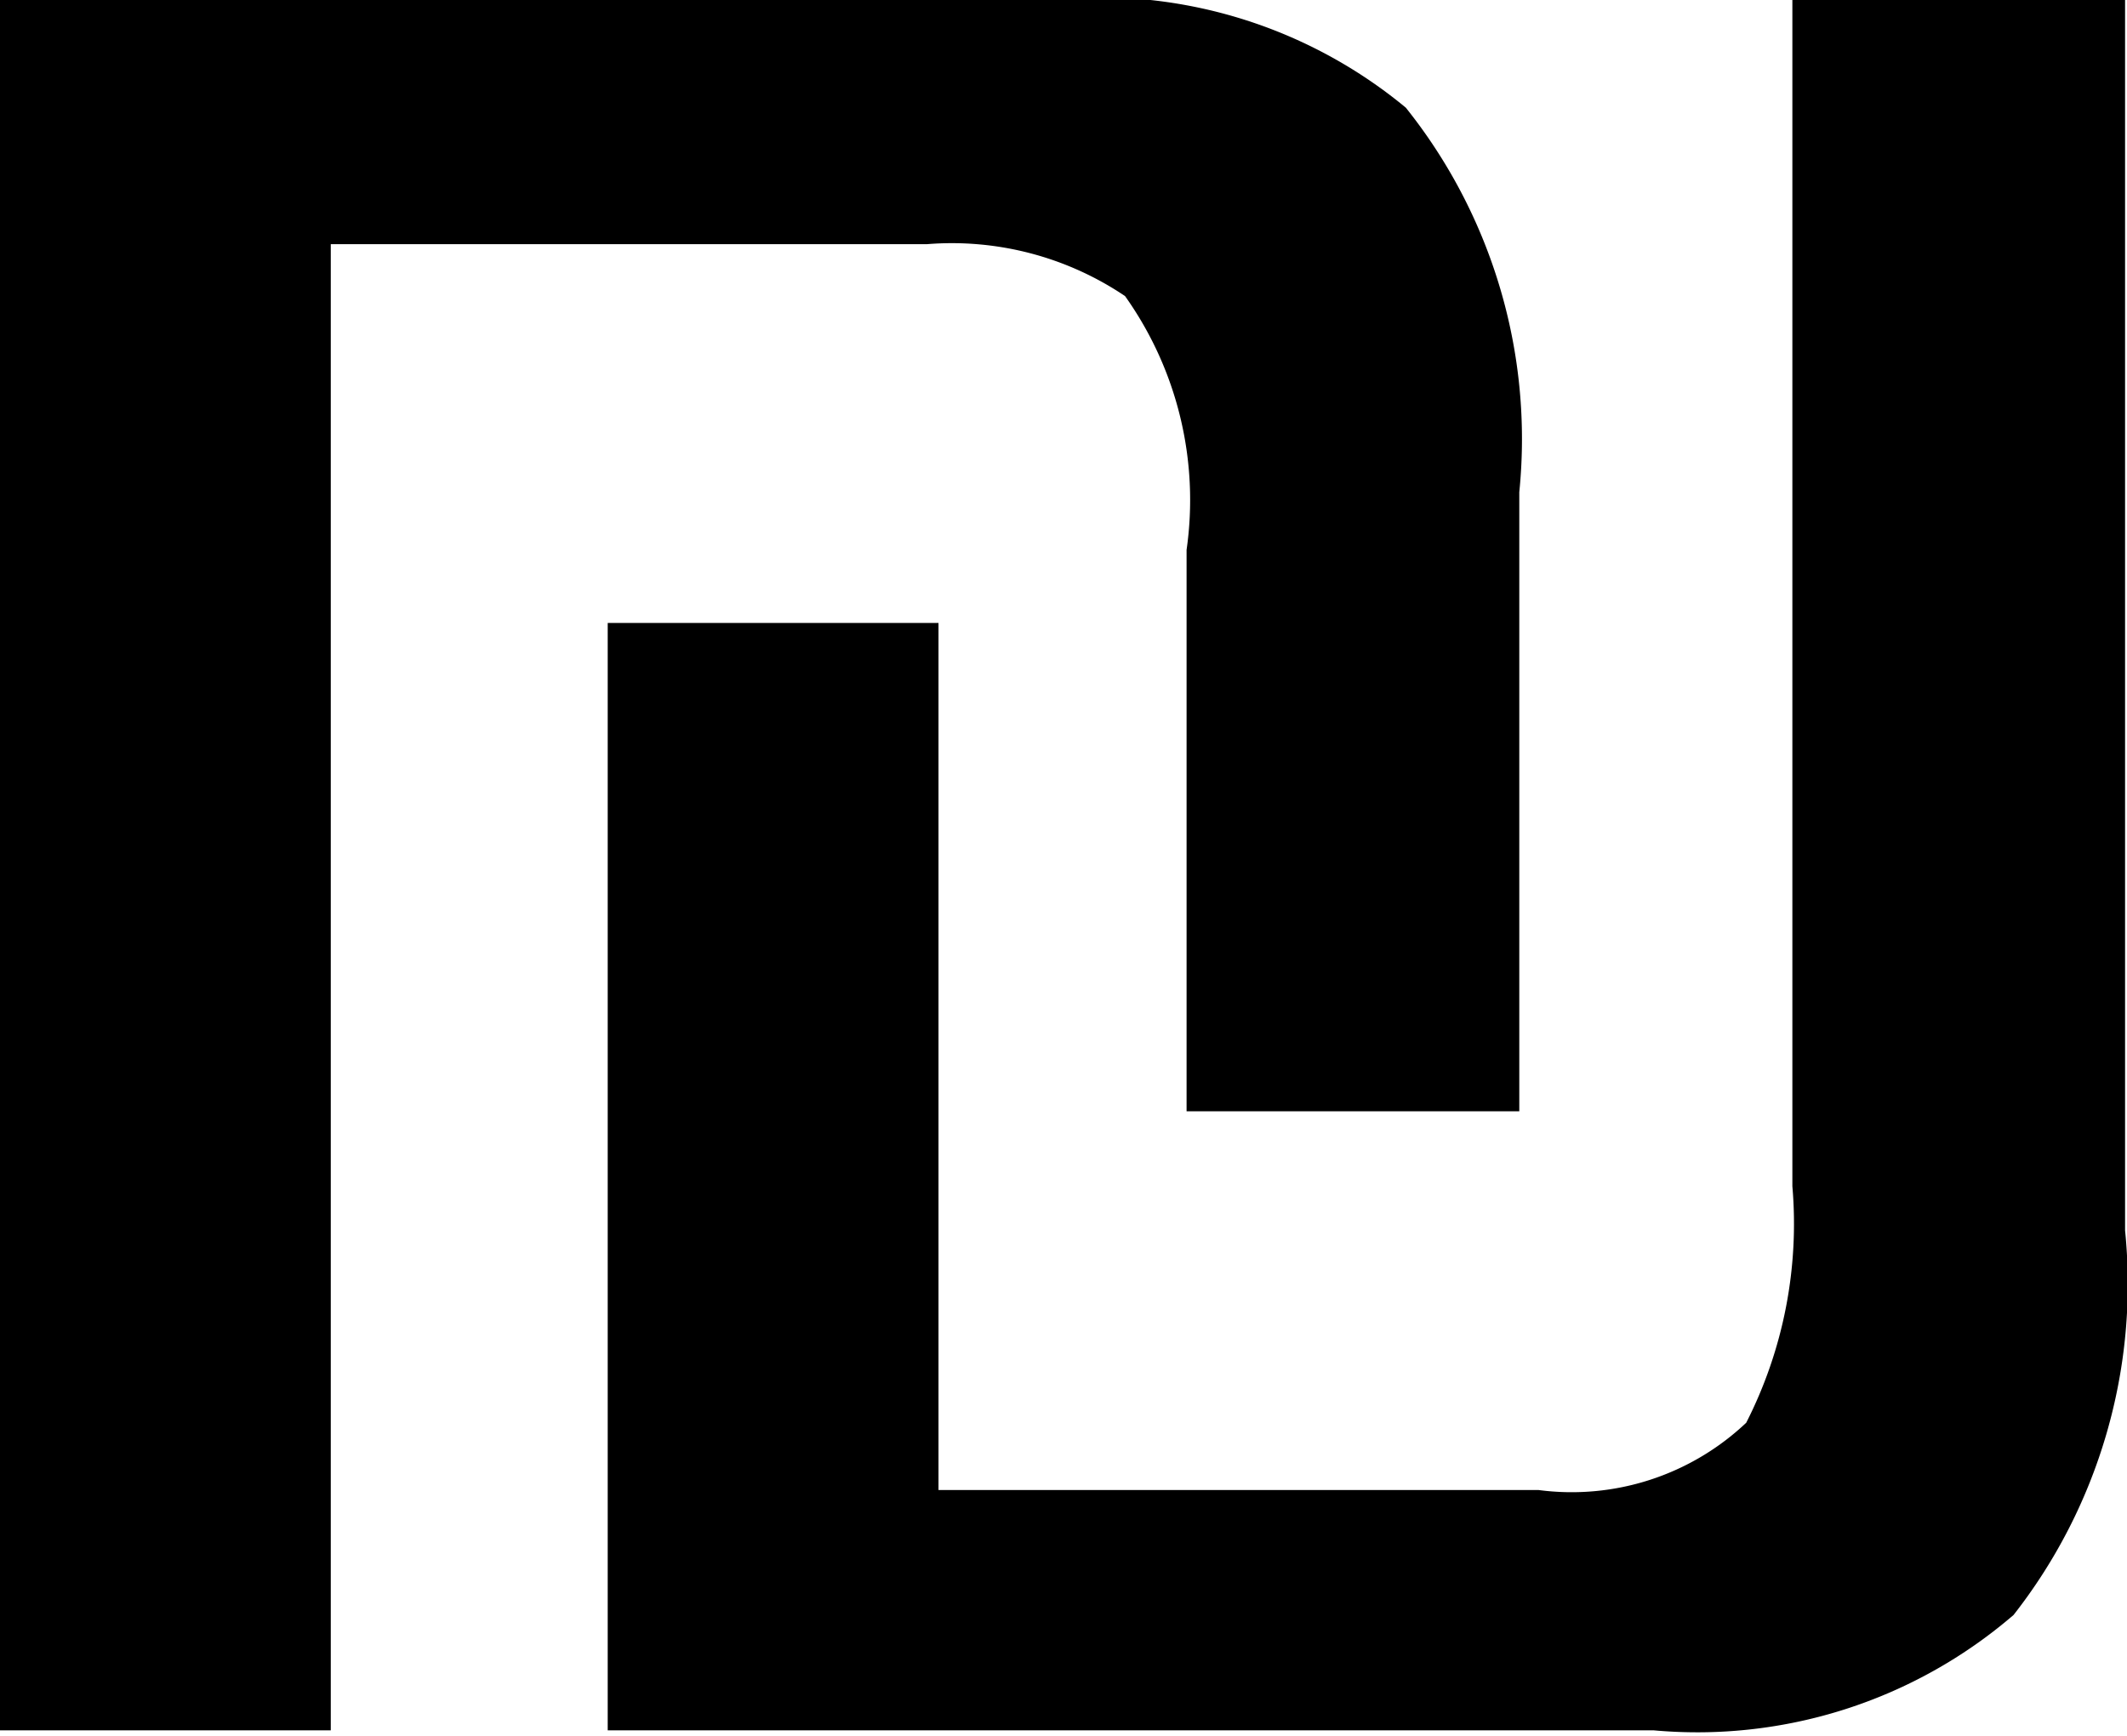<svg id="7461abaa-5569-40cd-a4b1-a580c63c07a8" data-name="Layer 1" xmlns="http://www.w3.org/2000/svg" viewBox="0 0 11.06 9.03"><title>nis</title><path id="596a5367-6322-48f3-be4c-5c47a05111f7" data-name="nis.svg" d="M5.85,1.54a1.83,1.83,0,0,1,.32,1.32V5.78H7.9V2.56a2.76,2.76,0,0,0-.59-2A2.5,2.5,0,0,0,5.45,0H0V9H1.72V1.27h3.1A1.61,1.61,0,0,1,5.85,1.54ZM9.32,0V6.17A2.28,2.28,0,0,1,9.08,7.4,1.32,1.32,0,0,1,8,7.75H4.88V3.24H3.16V9H8.6a2.52,2.52,0,0,0,1.87-.6,2.79,2.79,0,0,0,.58-2V0H9.32Z"/></svg>